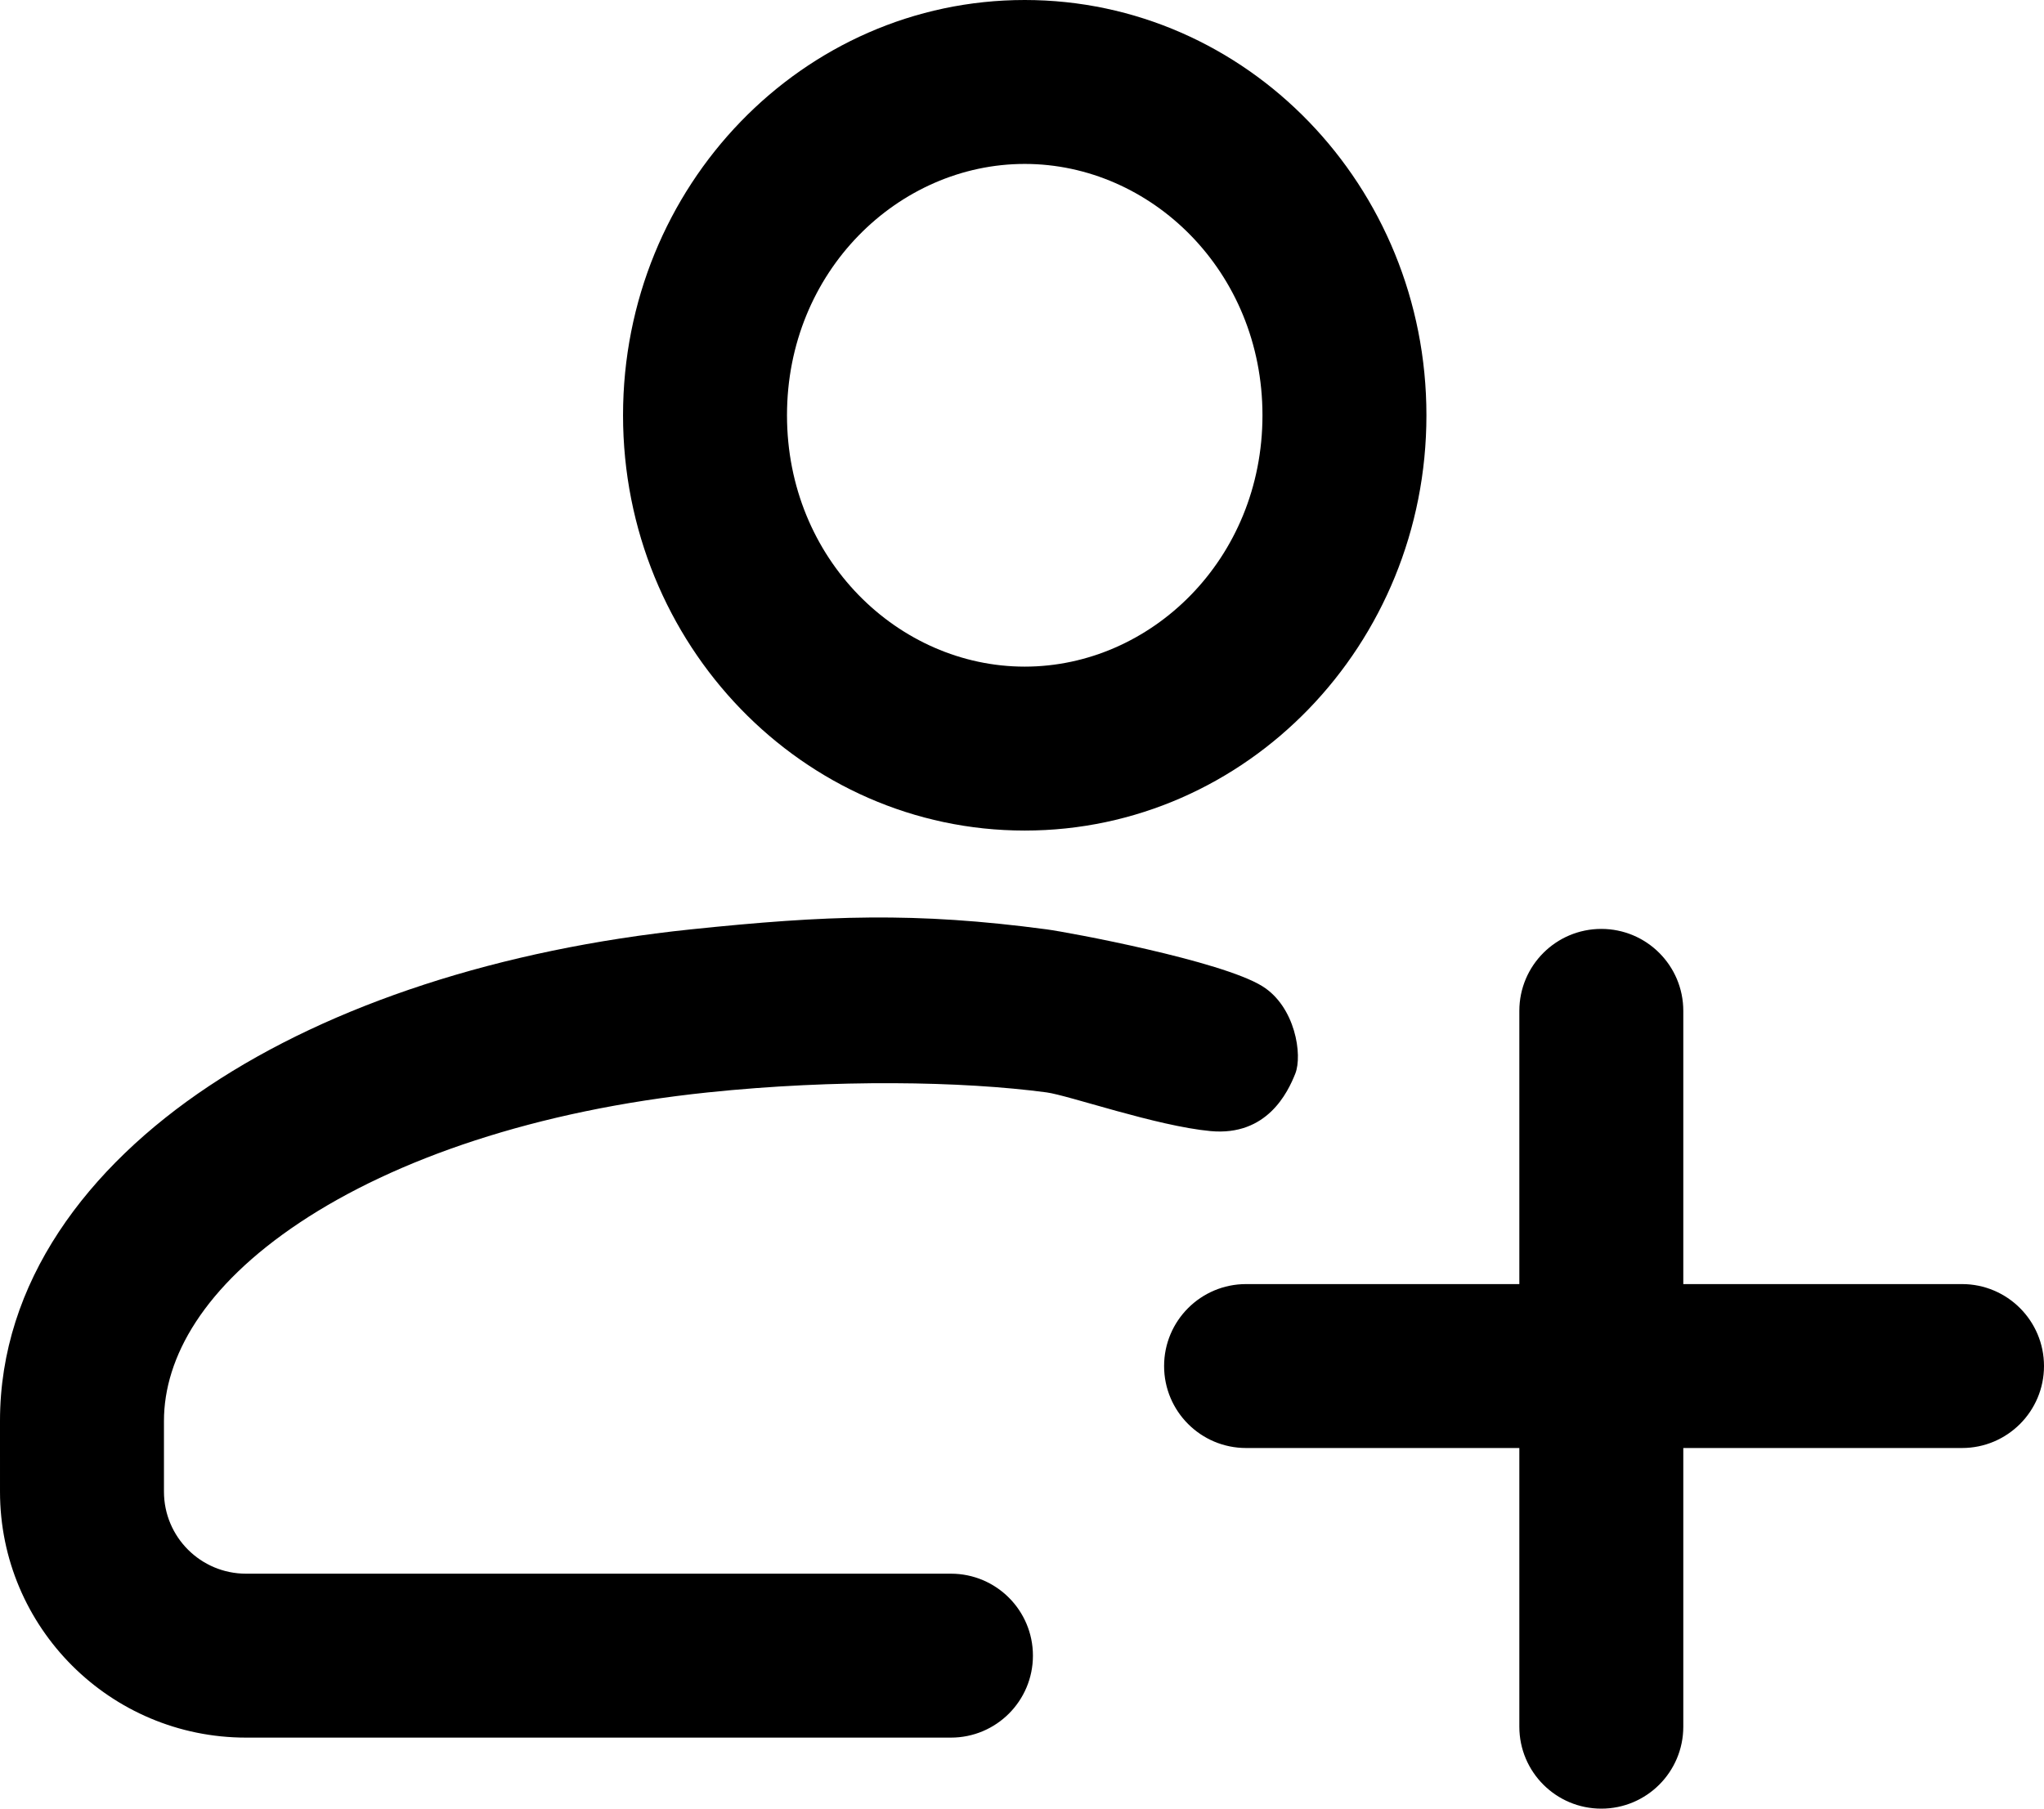 <svg width="374" height="331" viewBox="0 0 374 331" fill="none" xmlns="http://www.w3.org/2000/svg">
<path fill-rule="evenodd" clip-rule="evenodd" d="M261 76C261 117.974 228.093 152 187.5 152C146.907 152 114 117.974 114 76C114 34.026 146.907 0 187.5 0C228.093 0 261 34.026 261 76ZM231 76C231 102.359 210.586 122 187.5 122C164.414 122 144 102.359 144 76C144 49.641 164.414 30 187.5 30C210.586 30 231 49.641 231 76Z" fill="black"/>
<path d="M129.554 199.919C152.824 197.496 176 197.853 191.5 199.919C195.514 200.455 211.608 206.081 221.5 207C231.844 207.961 235.632 199.919 237 196.5C238.368 193.081 237 184.244 231 180.5C223.5 175.82 195.539 170.619 191.5 170.081C167.453 166.875 151.176 167.505 126.446 170.081C91.443 173.727 60.701 183.809 38.25 198.751C15.945 213.596 -0.003 234.679 3.84127e-07 260.062L0.001 272.991C0.003 297.857 20.166 318 45.021 318H174C182.284 318 189 311.284 189 303C189 294.716 182.284 288 174 288H45.021C36.723 288 30.002 281.277 30.001 272.989L30 260.058C29.999 248.402 37.301 235.419 54.872 223.725C72.297 212.128 98.057 203.2 129.554 199.919Z" fill="black"/>
<path d="M278 185C278 176.716 284.716 170 293 170C301.284 170 308 176.716 308 185V316C308 324.284 301.284 331 293 331C284.716 331 278 324.284 278 316V185Z" fill="black"/>
<path d="M228 265C219.716 265 213 258.284 213 250C213 241.716 219.716 235 228 235H359C367.284 235 374 241.716 374 250C374 258.284 367.284 265 359 265H228Z" fill="black"/>
</svg>
